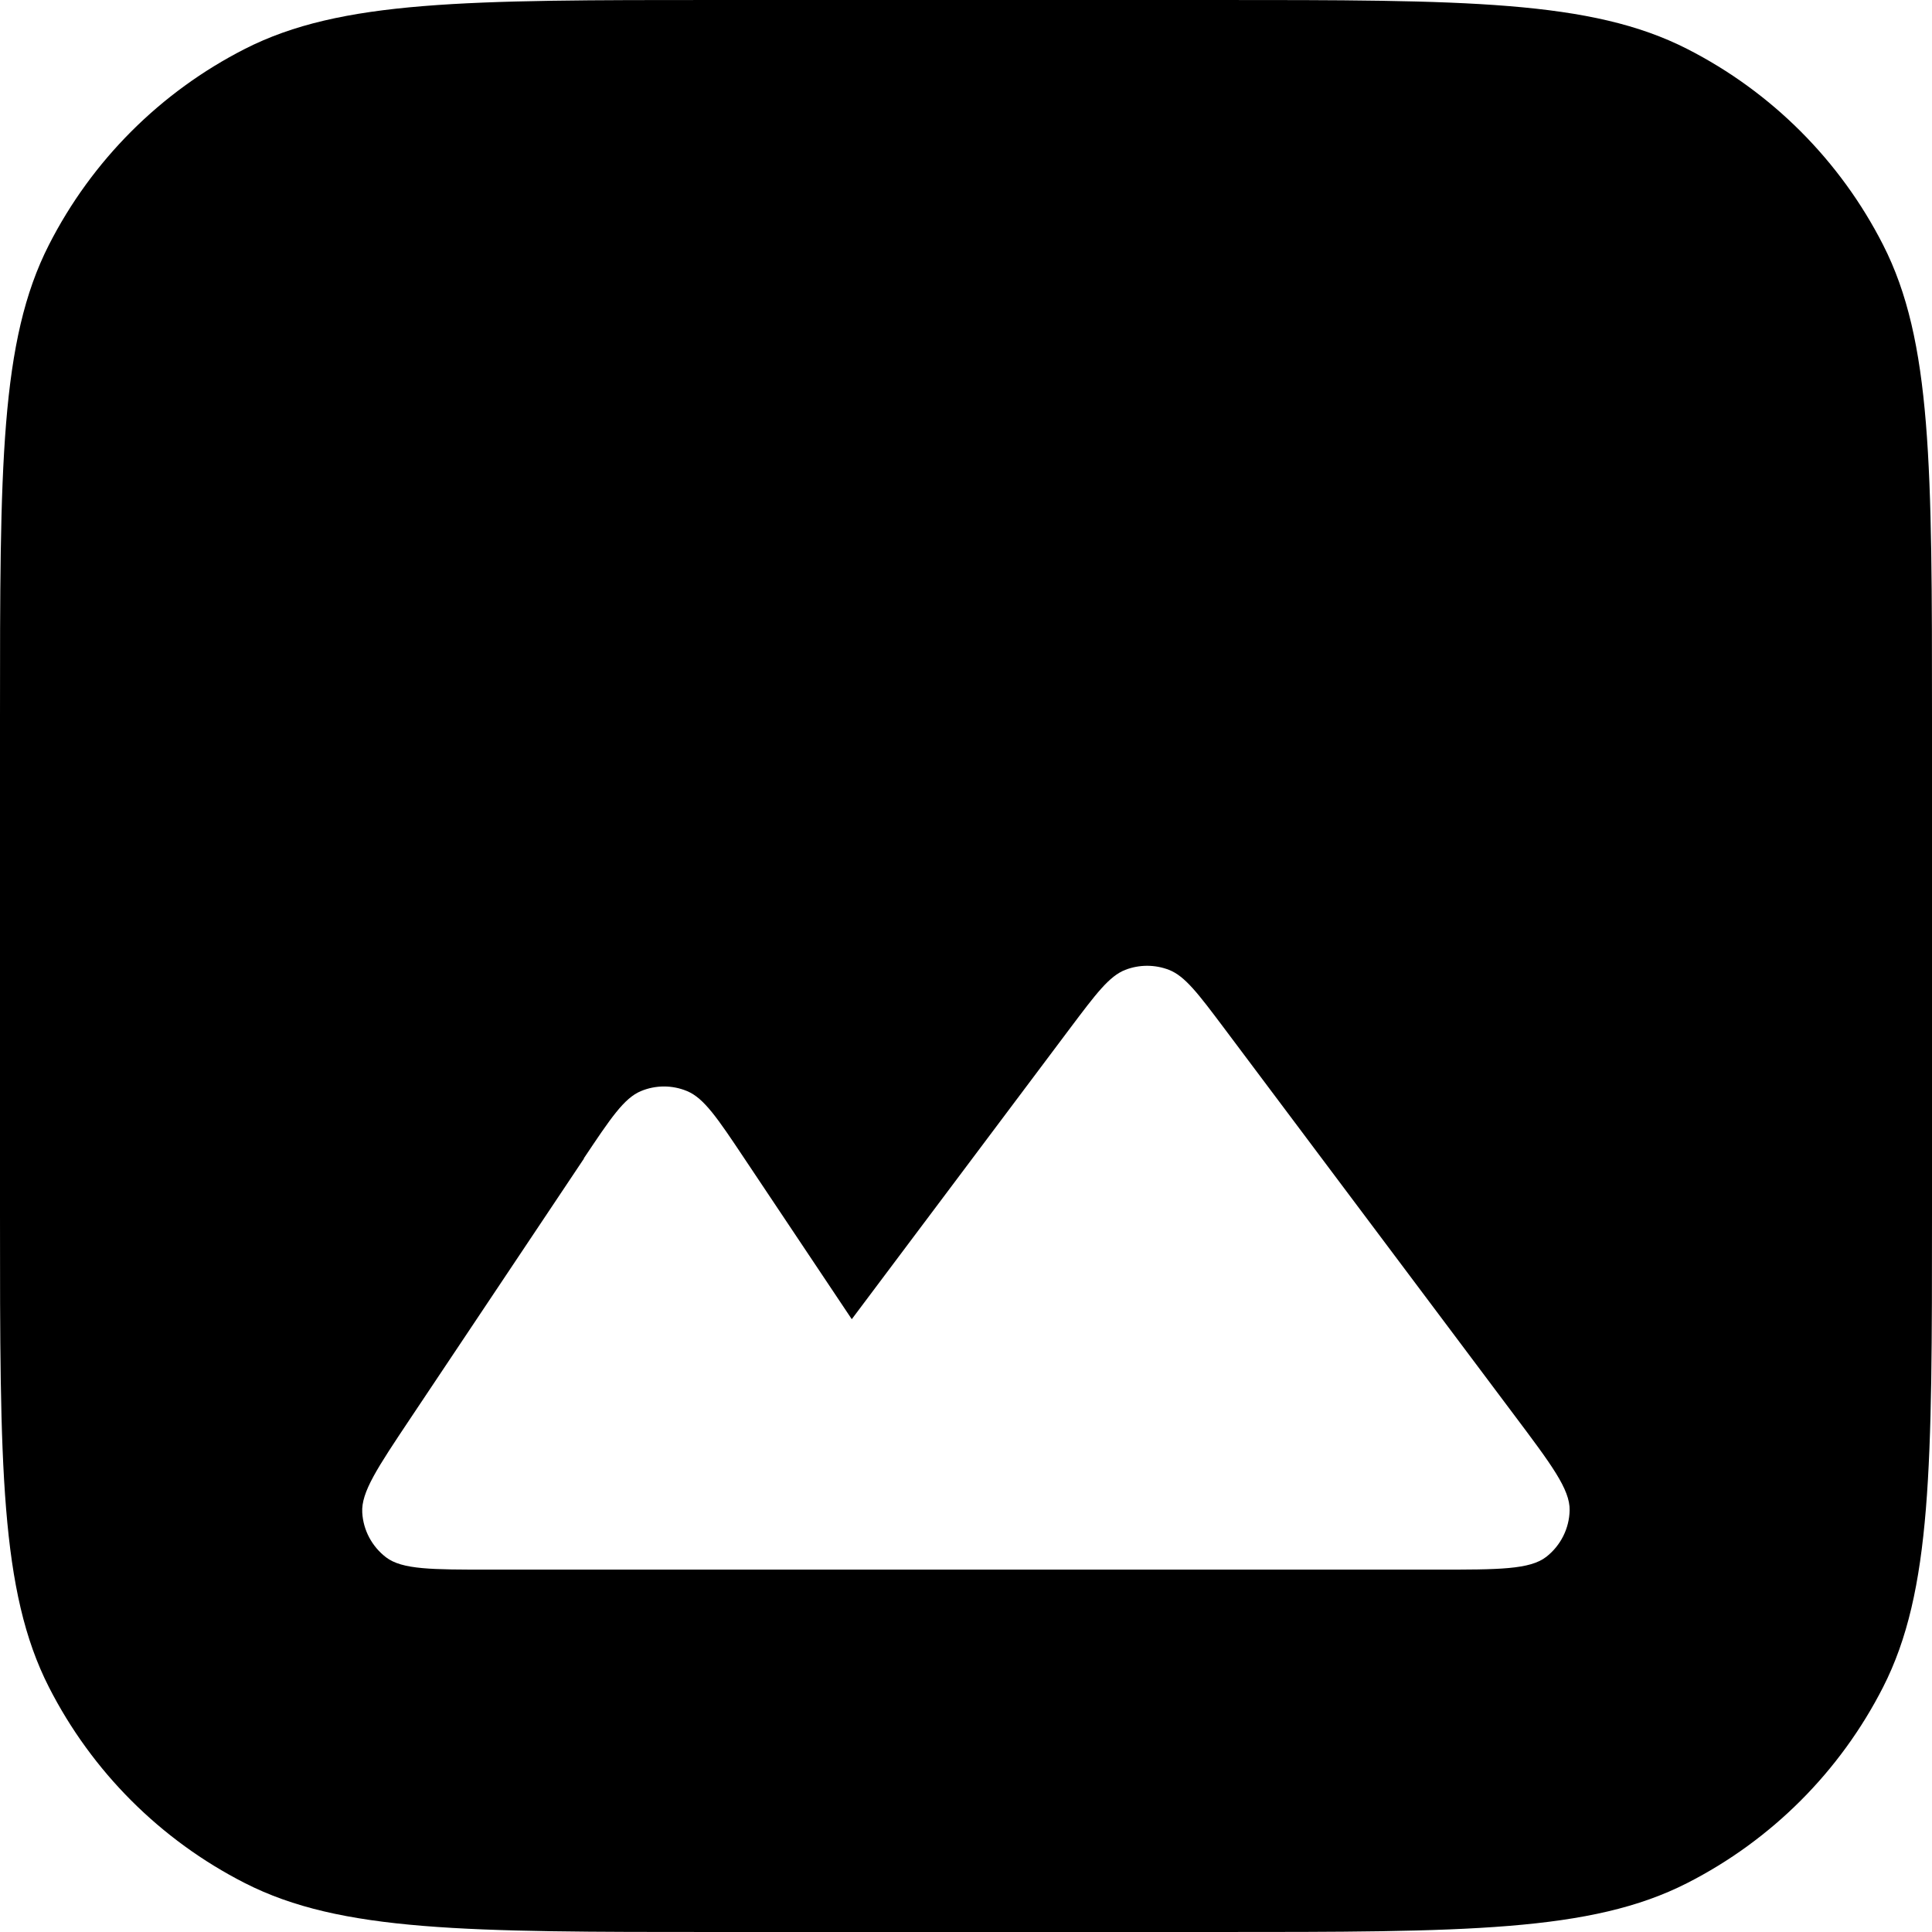<svg fill="none" height="16" viewBox="0 0 16 16" width="16" xmlns="http://www.w3.org/2000/svg"><path clip-rule="evenodd" d="m.405 2.028c-.405.795-.405 1.835-.405 3.915v4.114c0 2.08-0 3.12.405 3.915.356.699.924 1.267 1.623 1.623.795.405 1.835.405 3.915.405h4.114c2.08 0 3.12 0 3.915-.405.699-.356 1.267-.924 1.623-1.623.405-.795.405-1.835.405-3.915v-4.114c0-2.08 0-3.12-.405-3.915-.356-.699-.924-1.267-1.623-1.623-.795-.405-1.835-.405-3.915-.405h-4.114c-2.08 0-3.12 0-3.915.405-.699.356-1.267.924-1.623 1.623zm4.431 7.567-1.439 2.154c-.271.406-.407.609-.397.777.008.147.081.282.197.371.134.102.377.102.864.102h7.837c.515 0 .773 0 .909-.107.118-.093.189-.234.192-.384.004-.173-.151-.379-.461-.792l-2.398-3.198c-.217-.289-.326-.434-.459-.486-.116-.045-.246-.045-.362 0-.133.052-.241.196-.459.486l-1.806 2.407-.89-1.332c-.222-.333-.334-.499-.474-.557-.122-.051-.26-.051-.382 0-.14.058-.251.225-.473.557z" fill="currentColor" fill-rule="evenodd"/></svg>

